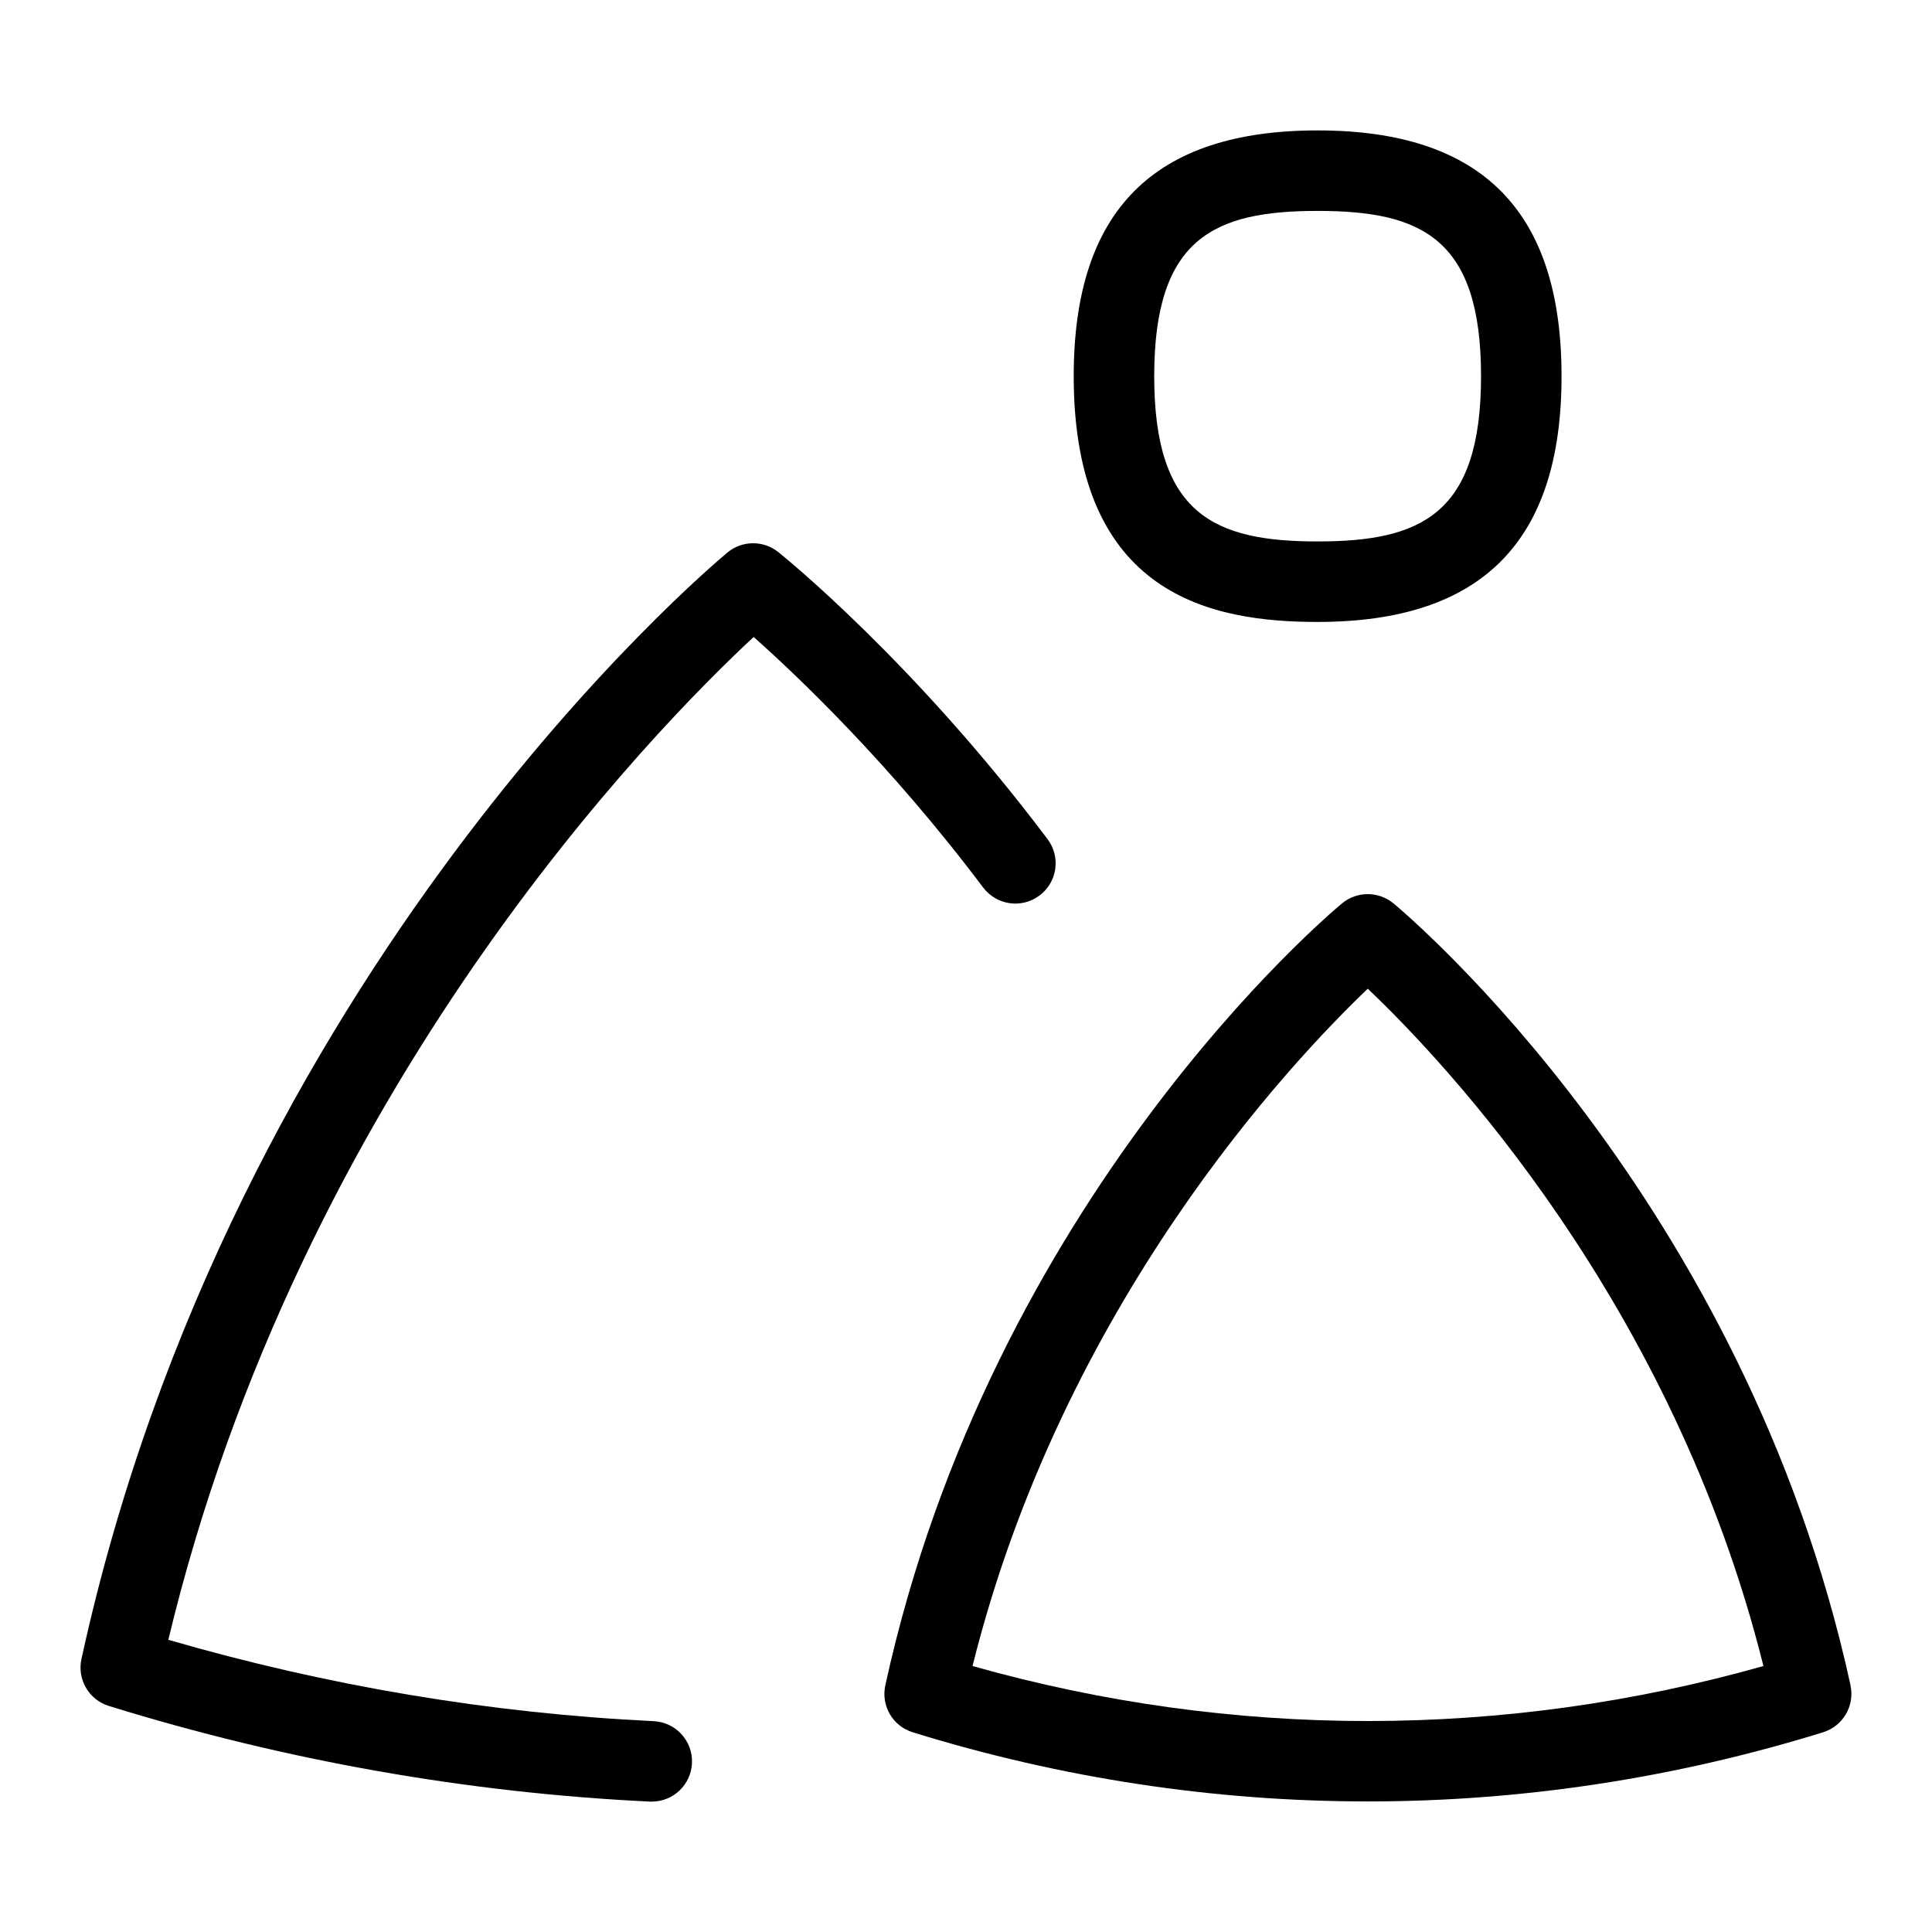 <?xml version="1.0" encoding="UTF-8"?>
<svg xmlns="http://www.w3.org/2000/svg" id="Layer_1" data-name="Layer 1" viewBox="0 0 24 24">
  <path d="M16.368,7.726c2.039,0,3.03-.999,3.03-3.053s-.991-3.053-3.03-3.053-3.03,.999-3.03,3.053c0,2.737,1.729,3.053,3.03,3.053Zm0-5.106c1.286,0,2.03,.336,2.03,2.053s-.745,2.053-2.03,2.053-2.03-.336-2.03-2.053,.745-2.053,2.03-2.053Z"/>
  <path d="M12.914,11.124c.221-.166,.265-.479,.099-.7-1.662-2.209-3.277-3.511-3.345-3.566-.185-.148-.45-.146-.632,.006-.25,.208-6.156,5.192-8.024,13.744-.056,.253,.092,.507,.34,.584,2.193,.679,4.454,1.079,6.721,1.188,.008,0,.016,0,.024,0,.265,0,.486-.208,.499-.476,.013-.276-.2-.51-.476-.523-2.03-.098-4.056-.438-6.029-1.011,1.642-6.848,6.056-11.329,7.271-12.457,.542,.481,1.694,1.574,2.851,3.112,.167,.22,.479,.266,.7,.099Z"/>
  <path d="M22.988,20.935c-1.319-6.042-5.501-9.566-5.678-9.713-.186-.153-.454-.153-.639,0-.177,.147-4.353,3.671-5.673,9.713-.056,.254,.092,.508,.34,.584,1.85,.573,3.752,.859,5.655,.859s3.805-.287,5.654-.859c.248-.077,.396-.331,.34-.584Zm-10.907-.239c1.122-4.5,3.956-7.503,4.91-8.414,.956,.908,3.791,3.903,4.915,8.414-3.224,.911-6.601,.911-9.825,0Z"/>
</svg>
